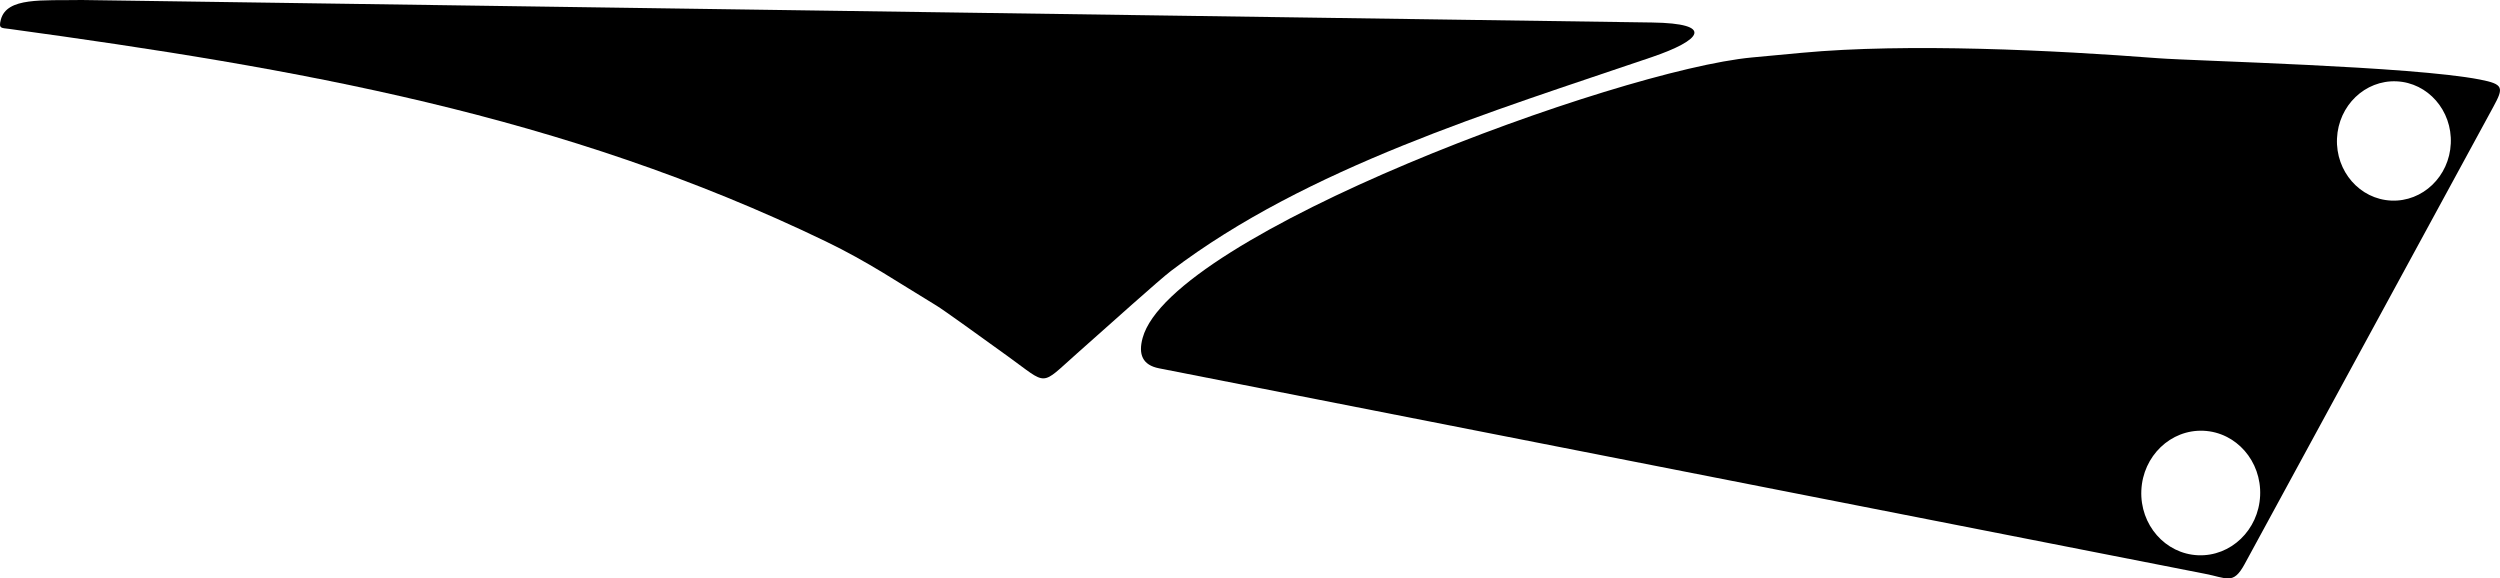 <?xml version="1.0" encoding="utf-8"?>
<!-- Generator: Adobe Illustrator 16.0.0, SVG Export Plug-In . SVG Version: 6.00 Build 0)  -->
<!DOCTYPE svg PUBLIC "-//W3C//DTD SVG 1.1//EN" "http://www.w3.org/Graphics/SVG/1.1/DTD/svg11.dtd">
<svg version="1.1" id="Layer_1" xmlns="http://www.w3.org/2000/svg" xmlns:xlink="http://www.w3.org/1999/xlink" x="0px" y="0px"
	 width="1444.213px" height="334.158px" viewBox="0 0 1444.213 334.158" enable-background="new 0 0 1444.213 334.158"
	 xml:space="preserve">
<path fill-rule="evenodd" clip-rule="evenodd" d="M1432.652,45.959c-39.422-7.726-165.164-10.719-186.084-12.336
	c-59.722-4.613-144.726-8.816-205.729-3.117l-28.74,2.684c-77.631,7.253-335.602,102.164-352.014,162.009
	c-2.61,9.516-0.101,15.69,9.496,17.575l603.948,118.646c12.992,2.445,16.514,6.664,23.133-5.506l143.697-264.197
	C1446.41,50.589,1446.38,48.651,1432.652,45.959z M1305.647,286.307c-0.87,19.855-16.94,35.284-35.888,34.454
	c-18.948-0.831-33.607-17.606-32.737-37.462s16.941-35.284,35.889-34.454C1291.859,249.676,1306.517,266.452,1305.647,286.307z
	 M1415.786,82.868c-0.834,19.021-16.23,33.801-34.381,33.006s-32.194-16.866-31.36-35.887c0.833-19.021,16.229-33.801,34.381-33.006
	C1402.576,47.777,1416.62,63.848,1415.786,82.868z"/>
<path fill-rule="evenodd" clip-rule="evenodd" d="M954.347,12.999L47.287,0c-23,0.408-43.37-1.746-46.816,11.378
	c-1.393,5.3,0.327,4.697,4.867,5.319C171.898,39.546,324.998,66.081,477.03,139.45c24.828,11.981,42.075,23.906,63.93,37.083
	c4.256,2.566,24.998,17.598,41.347,29.366c23.484,16.905,18.161,17.483,39.918-1.777c19.417-17.188,47.47-42.476,54.324-47.683
	c78.625-59.727,185.681-92.087,277.67-123.442C982.861,23.235,990.954,13.524,954.347,12.999z"/>
</svg>
